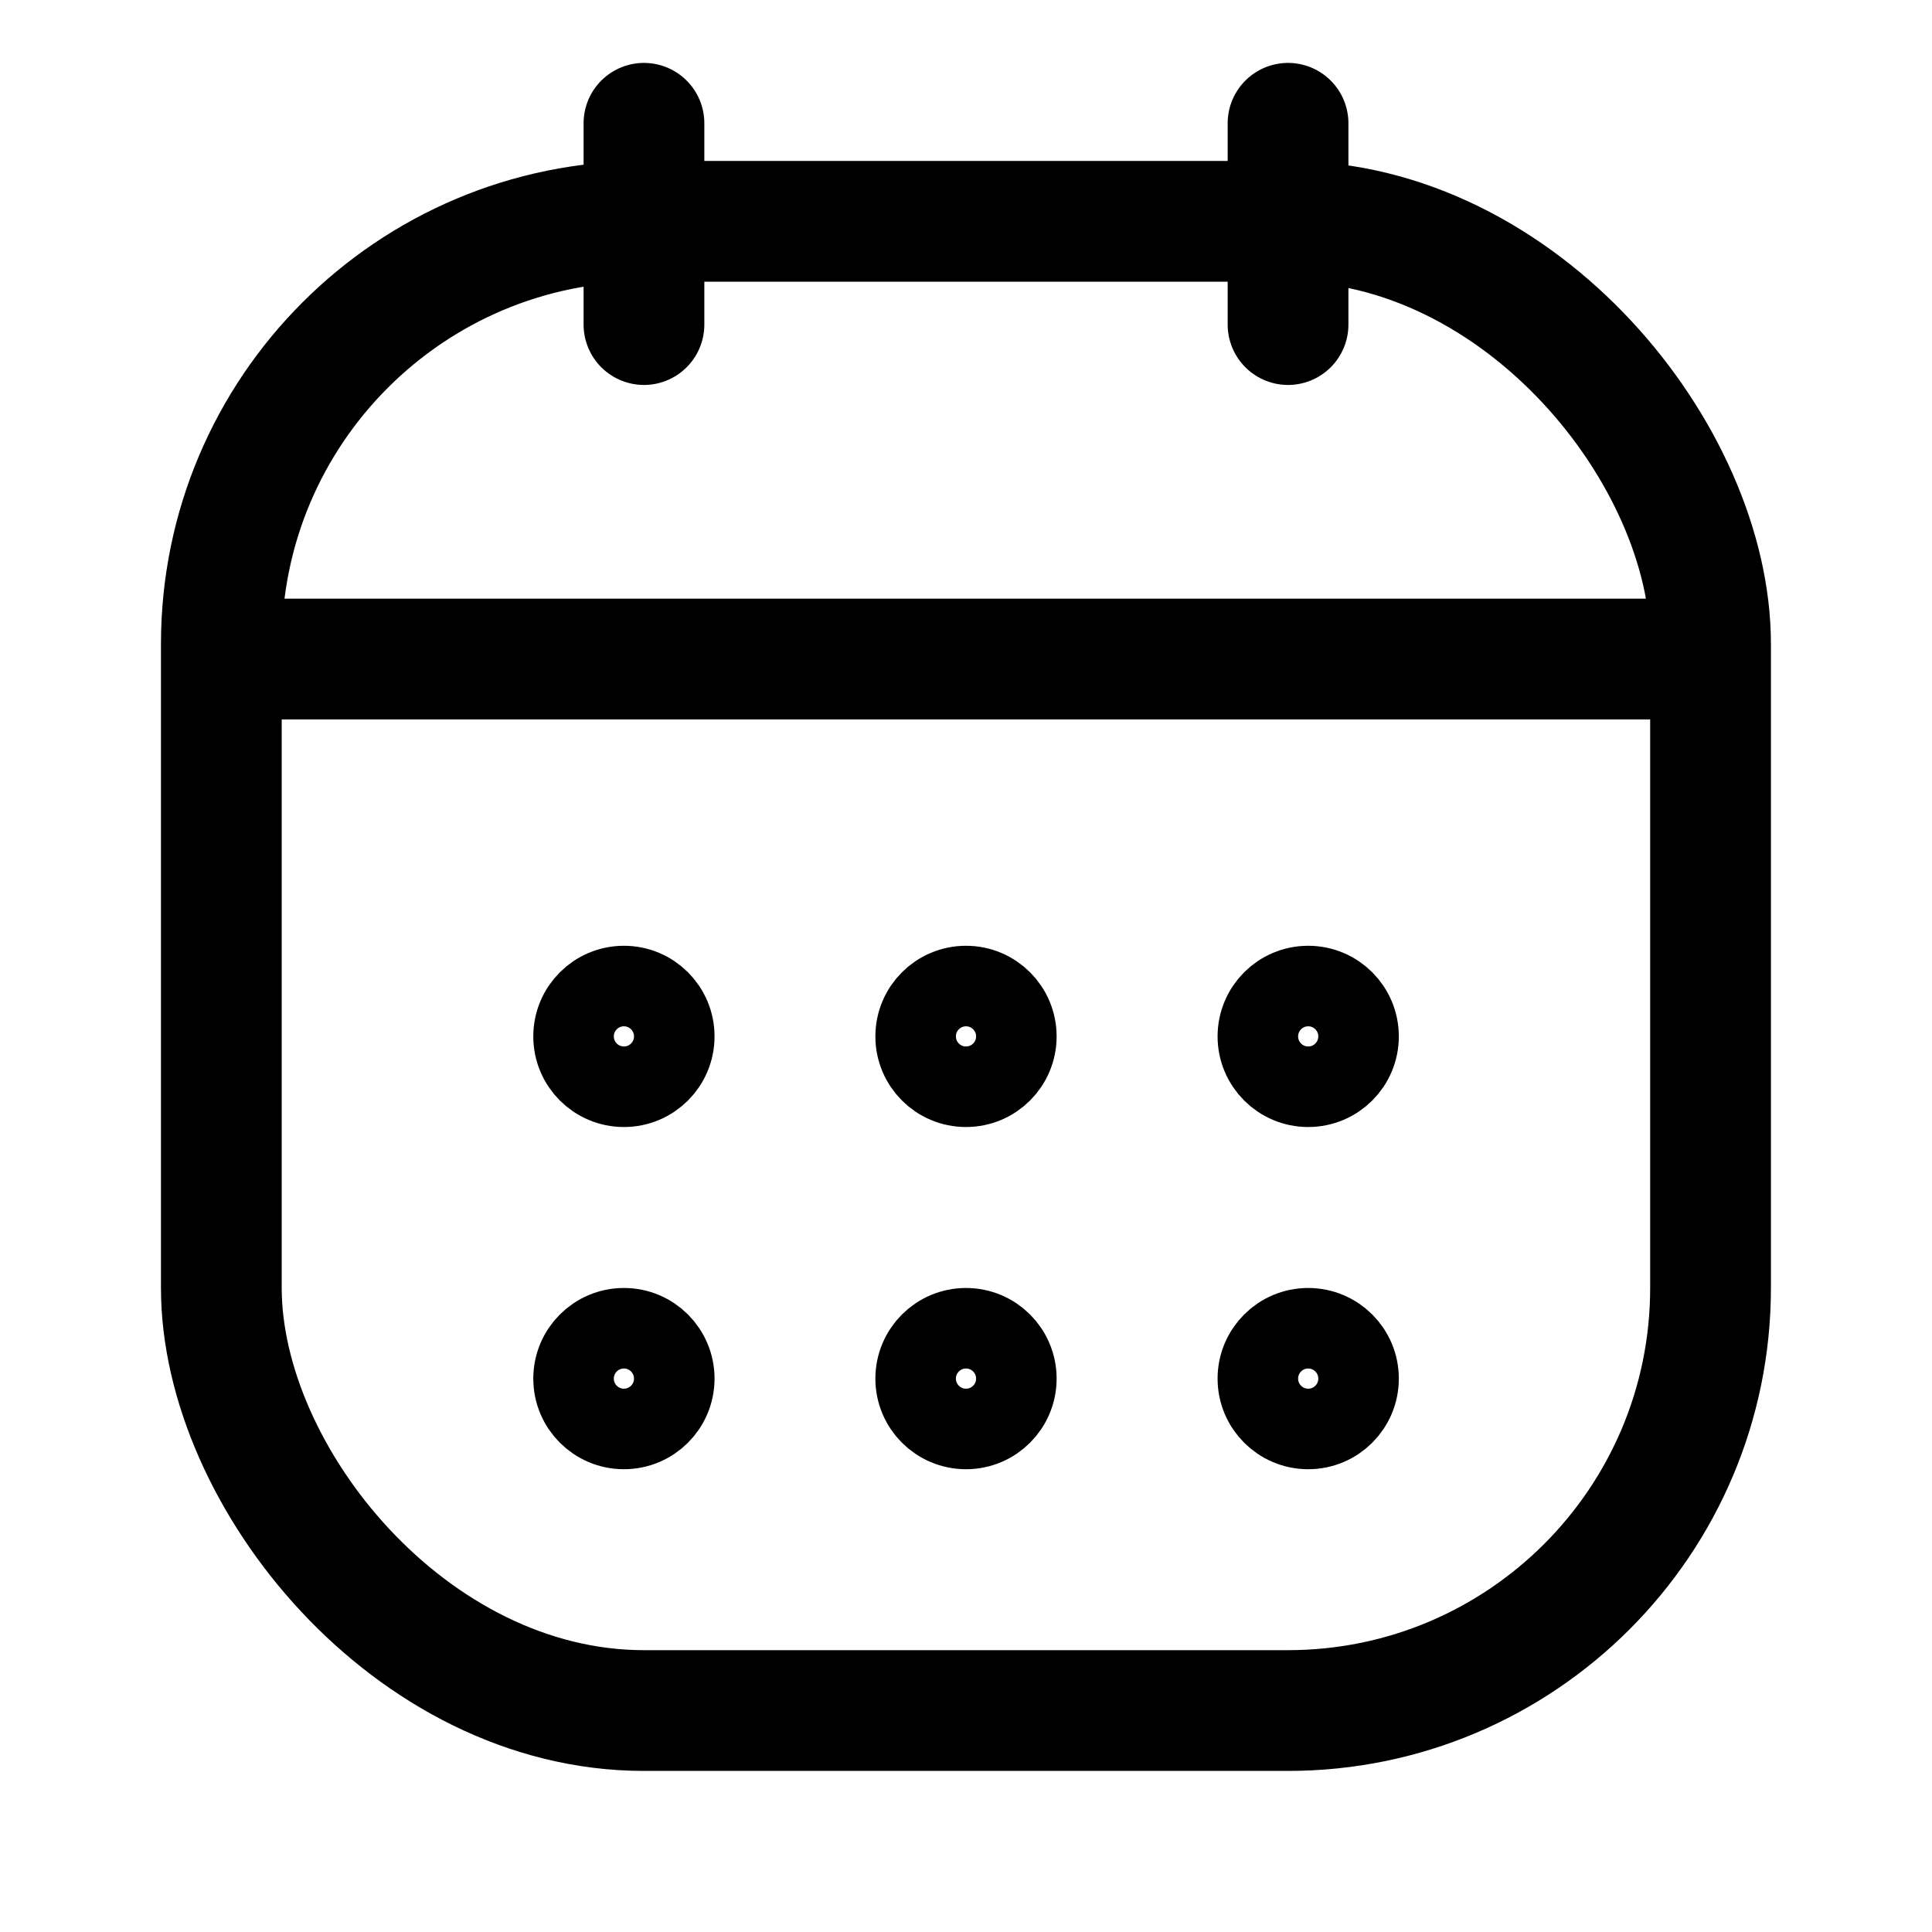 <svg width="16" height="16" viewBox="0 0 16 16" fill="none" xmlns="http://www.w3.org/2000/svg">
<g clip-path="url(#clip0_756_14977)">
<circle cx="5.167" cy="8.583" r="0.417" stroke="currentColor" stroke-width="0.667"/>
<circle cx="5.167" cy="11.417" r="0.417" stroke="currentColor" stroke-width="0.667"/>
<circle cx="8" cy="8.583" r="0.417" stroke="currentColor" stroke-width="0.667"/>
<circle cx="8" cy="11.417" r="0.417" stroke="currentColor" stroke-width="0.667"/>
<circle cx="10.834" cy="8.583" r="0.417" stroke="currentColor" stroke-width="0.667"/>
<circle cx="10.834" cy="11.417" r="0.417" stroke="currentColor" stroke-width="0.667"/>
<path d="M10.667 2.688L10.667 1.021" stroke="currentColor" stroke-linecap="round"/>
<path d="M5.333 2.688L5.333 1.021" stroke="currentColor" stroke-linecap="round"/>
<path d="M13.667 5.458L2.334 5.458" stroke="currentColor" stroke-linecap="round"/>
<rect x="1.833" y="1.833" width="12.333" height="12.333" rx="3.5" stroke="currentColor"/>
</g>
<defs>
<clipPath id="clip0_756_14977">
<rect width="16" height="16" fill="white"/>
</clipPath>
</defs>
</svg>
